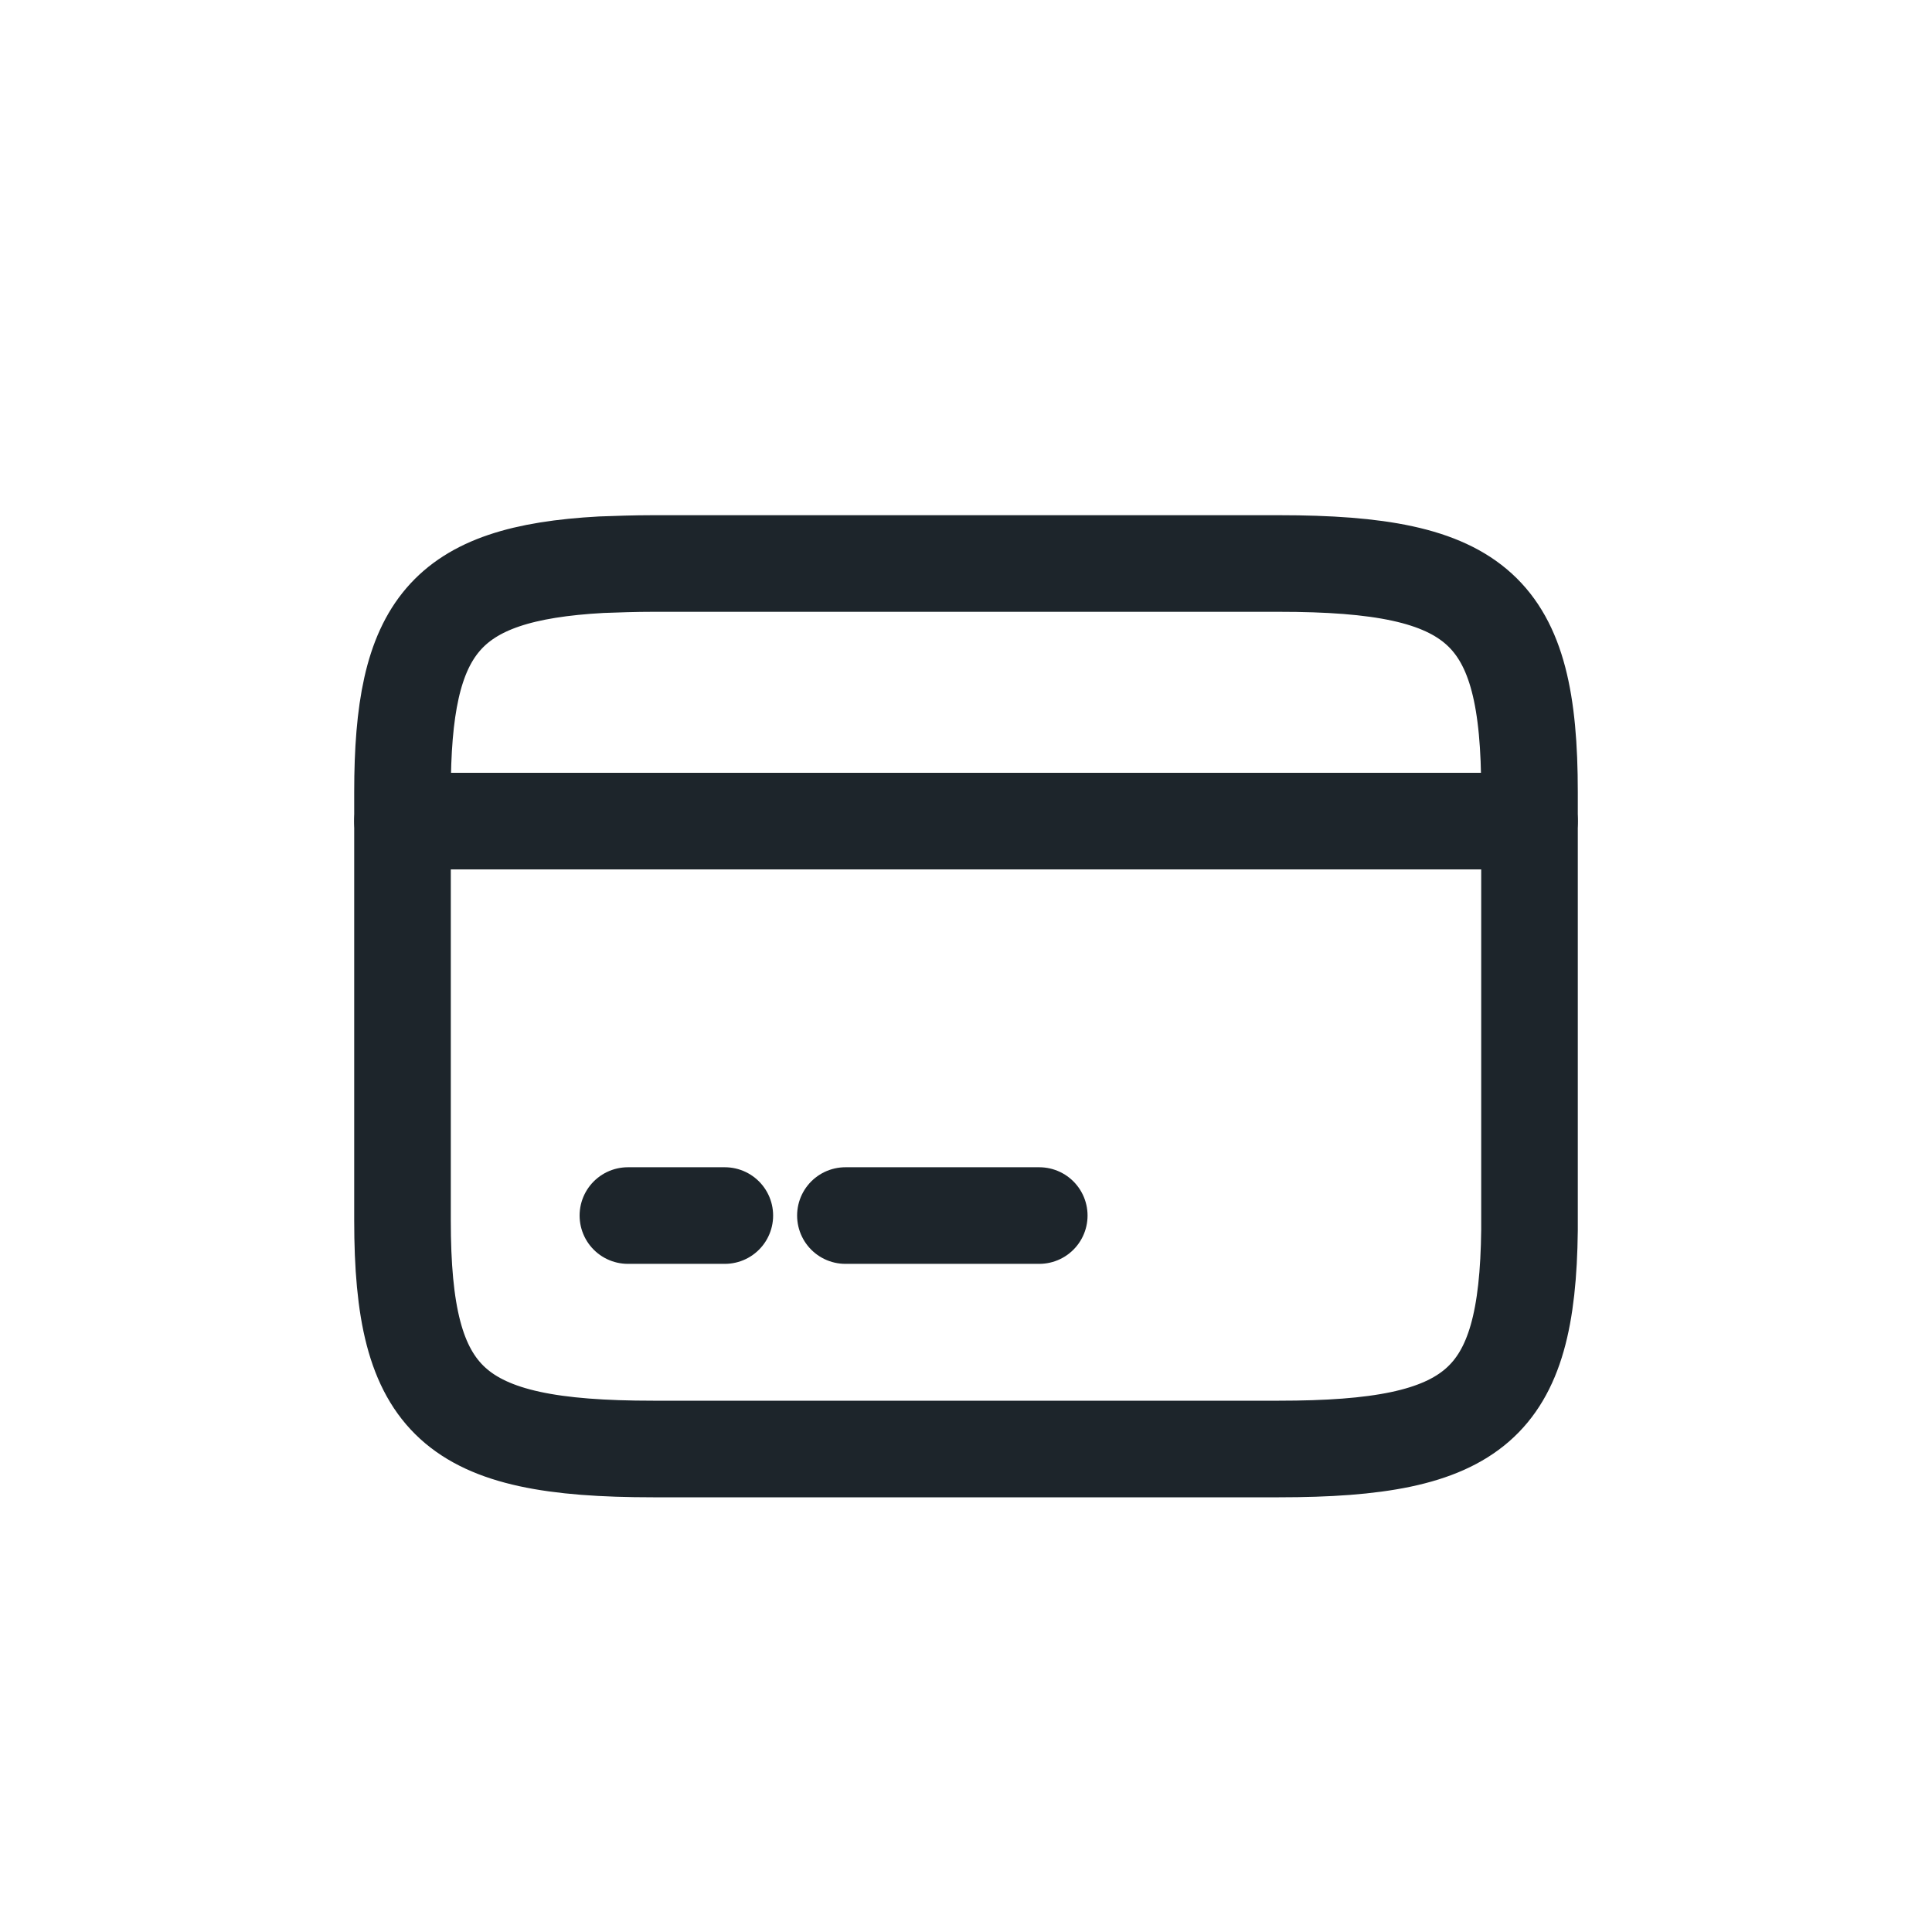 <svg width="24" height="24" viewBox="0 0 24 24" fill="none" xmlns="http://www.w3.org/2000/svg">
    <path d="M5 10.2h14" stroke="#1D252B" stroke-width="1.2" stroke-miterlimit="10" stroke-linecap="round" stroke-linejoin="round"/>
    <path d="M19 9.84v5.442c-.025 2.17-.667 2.718-3.113 2.718H8.113C5.626 18 5 17.43 5 15.16V9.84c0-2.056.519-2.718 2.47-2.825.198-.007.412-.015.643-.015h7.774C18.374 7 19 7.57 19 9.84z" stroke="#1D252B" stroke-width="1.2" stroke-linecap="round" stroke-linejoin="round"/>
    <path d="M7.8 15.1h1.204M10.502 15.1h2.408" stroke="#1D252B" stroke-width="1.2" stroke-miterlimit="10" stroke-linecap="round" stroke-linejoin="round"/>
</svg>
